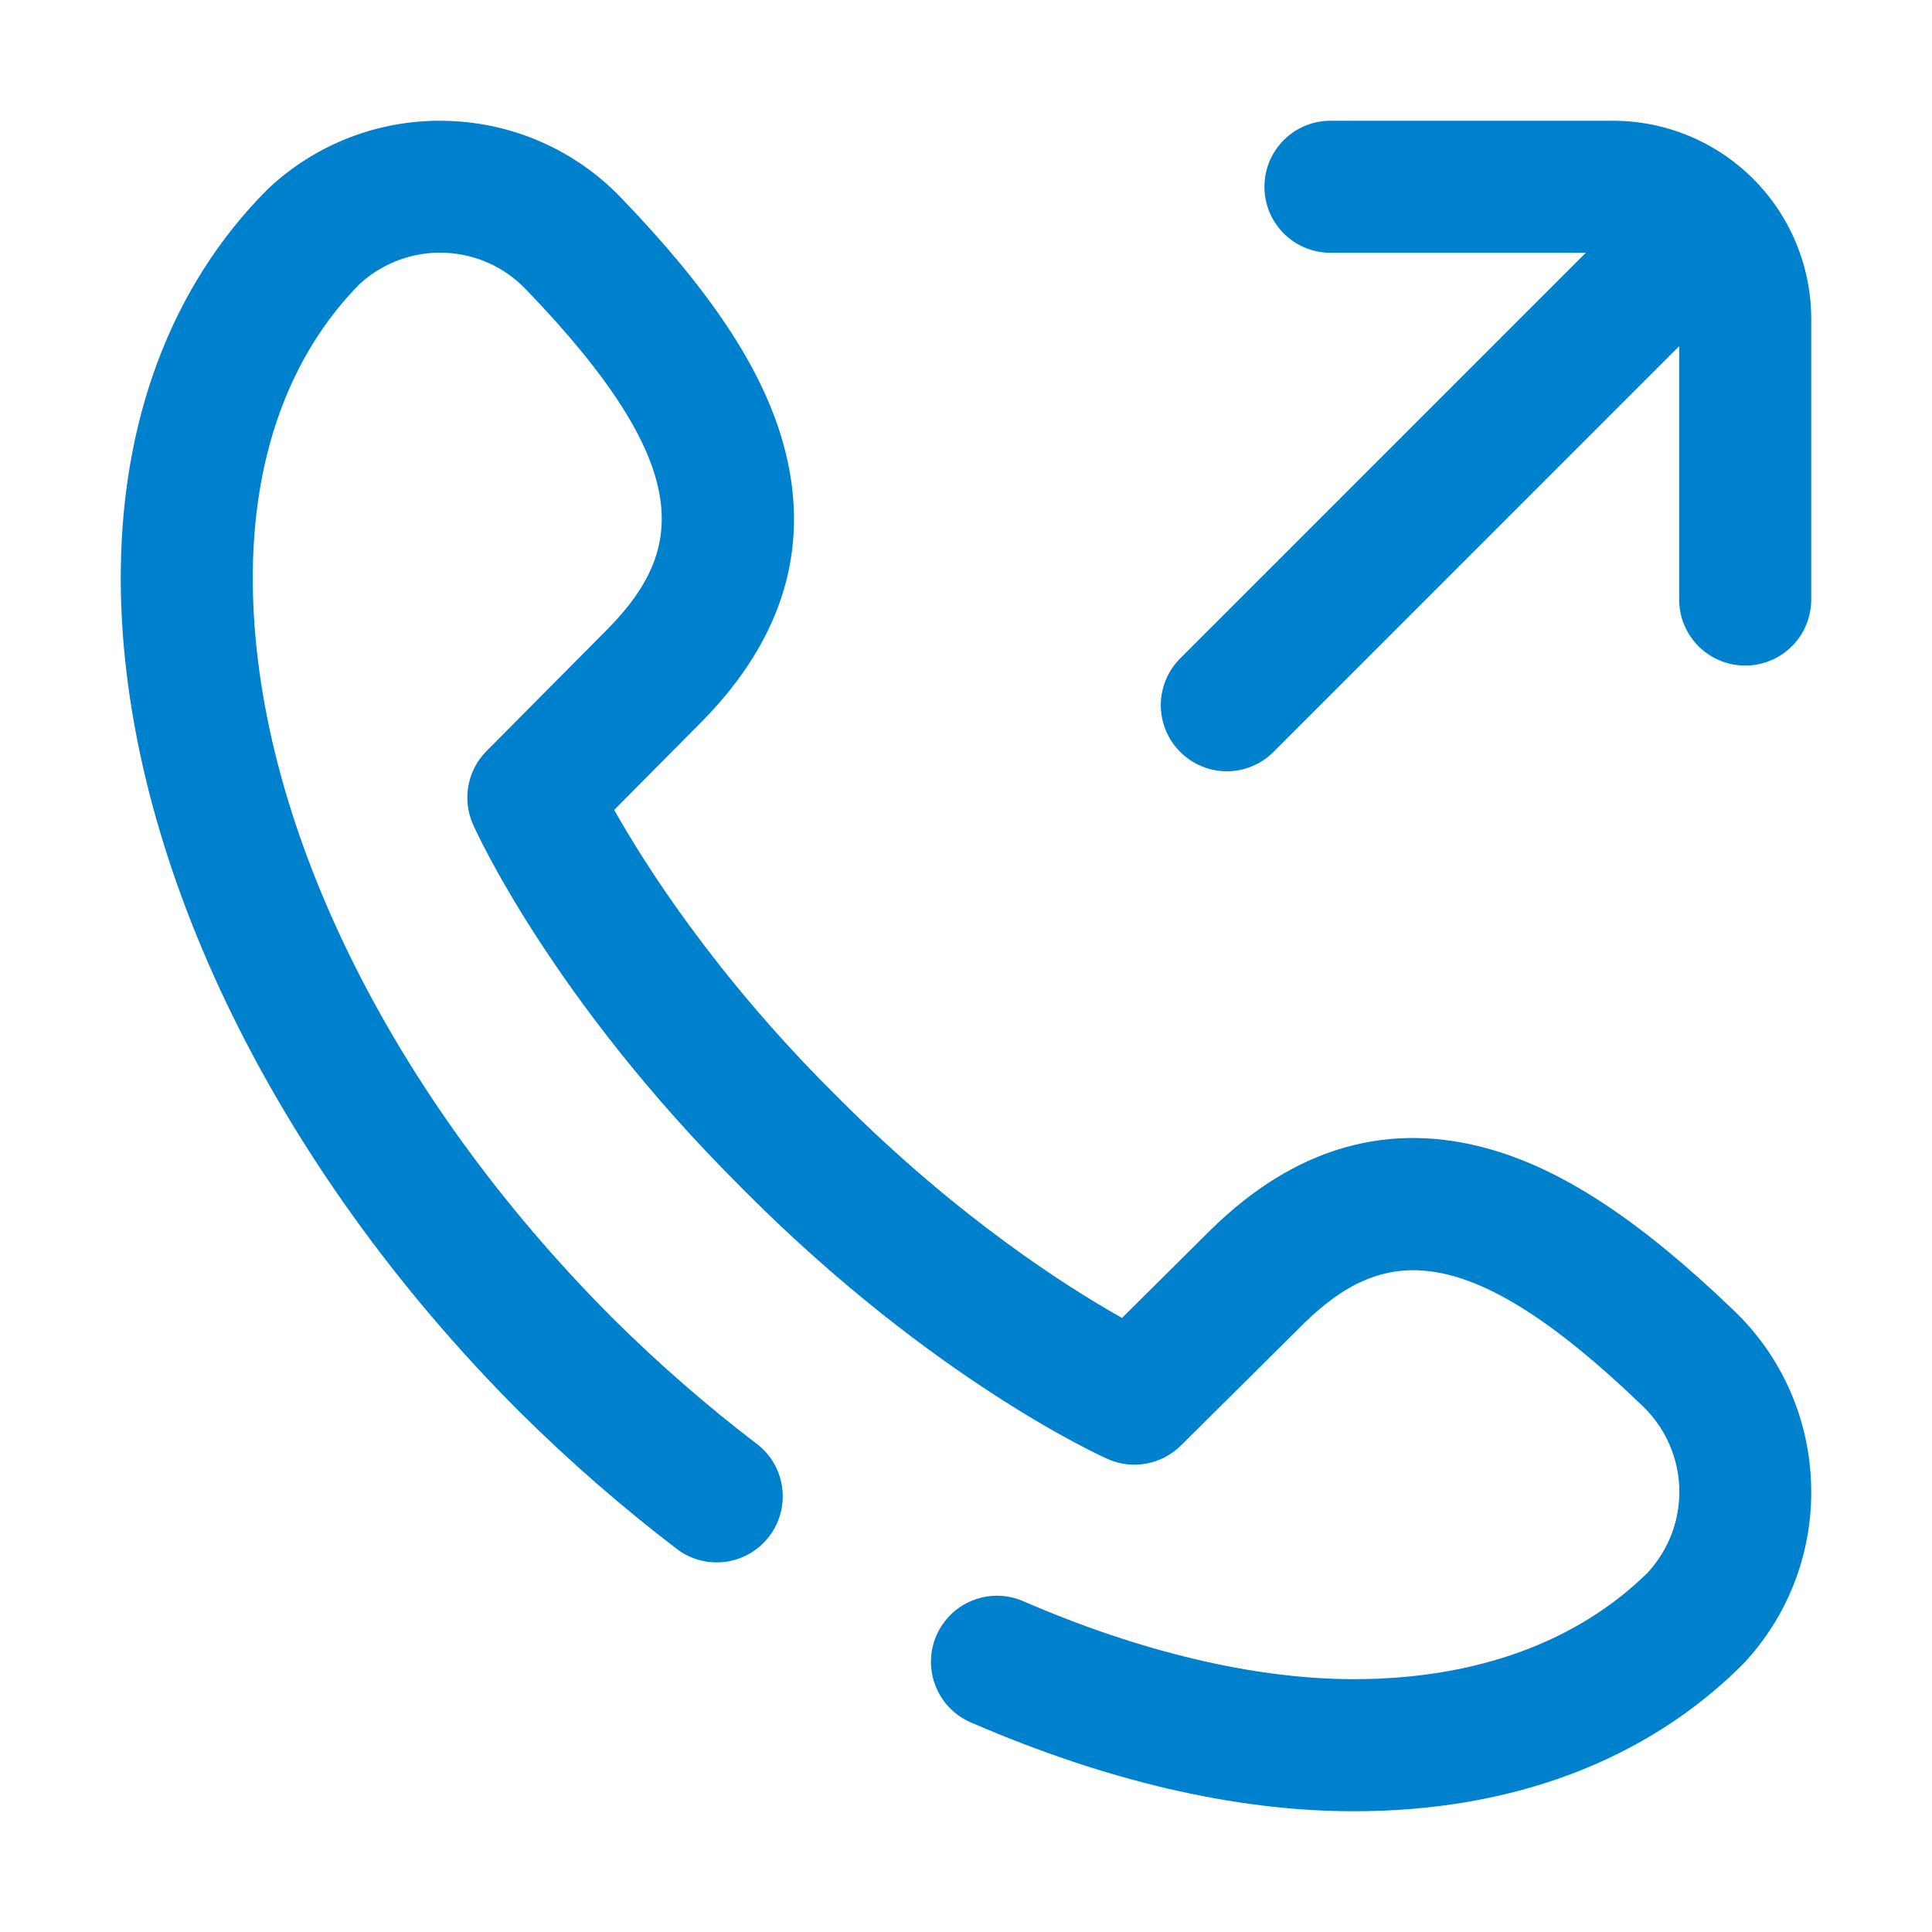 <svg width="32" height="32" viewBox="0 0 32 32" fill="none" xmlns="http://www.w3.org/2000/svg">
<path d="M30 5.281V9.93C30 10.22 29.885 10.498 29.68 10.704C29.474 10.909 29.196 11.024 28.906 11.024C28.616 11.024 28.338 10.909 28.133 10.704C27.927 10.498 27.812 10.22 27.812 9.93V5.734L21.094 12.453C20.993 12.555 20.872 12.636 20.739 12.691C20.607 12.747 20.464 12.775 20.32 12.775C20.177 12.775 20.034 12.747 19.902 12.691C19.769 12.636 19.648 12.555 19.547 12.453C19.445 12.351 19.365 12.231 19.31 12.098C19.255 11.966 19.226 11.823 19.226 11.68C19.226 11.536 19.255 11.394 19.31 11.261C19.365 11.128 19.445 11.008 19.547 10.906L26.266 4.187H22.07C21.924 4.191 21.778 4.166 21.641 4.113C21.505 4.061 21.38 3.981 21.275 3.879C21.17 3.777 21.087 3.655 21.029 3.52C20.972 3.385 20.943 3.24 20.943 3.094C20.943 2.947 20.972 2.802 21.029 2.667C21.087 2.532 21.17 2.41 21.275 2.308C21.38 2.206 21.505 2.127 21.641 2.074C21.778 2.021 21.924 1.996 22.07 2H26.719C27.589 2.001 28.423 2.347 29.038 2.962C29.653 3.577 29.999 4.411 30 5.281ZM28.727 21.715C27.199 20.243 25.92 19.392 24.699 19.04C23.018 18.554 21.46 18.996 20.071 20.353L20.064 20.359L18.584 21.829C17.664 21.312 15.878 20.175 13.923 18.221L13.779 18.077C11.837 16.135 10.693 14.337 10.173 13.415L11.641 11.935L11.647 11.929C13.004 10.539 13.447 8.982 12.96 7.301C12.608 6.081 11.757 4.801 10.284 3.273C9.537 2.495 8.516 2.04 7.438 2.003C6.36 1.962 5.309 2.343 4.508 3.065L4.477 3.093C4.462 3.106 4.448 3.119 4.434 3.133C2.83 4.74 1.987 6.987 2 9.633C2.023 14.13 4.494 19.273 8.61 23.389L8.621 23.399C9.441 24.213 10.314 24.972 11.233 25.673C11.464 25.839 11.75 25.908 12.031 25.866C12.312 25.825 12.566 25.675 12.739 25.449C12.912 25.224 12.99 24.94 12.957 24.657C12.925 24.375 12.783 24.117 12.563 23.937C11.716 23.292 10.913 22.592 10.157 21.842L10.147 21.832C6.435 18.116 4.207 13.552 4.187 9.622C4.177 7.584 4.791 5.882 5.961 4.7L5.969 4.693C6.349 4.35 6.847 4.168 7.359 4.186C7.871 4.204 8.355 4.421 8.709 4.791C11.541 7.728 11.336 9.114 10.085 10.398L8.058 12.44C7.74 12.76 7.651 13.243 7.835 13.656C7.886 13.771 9.131 16.523 12.233 19.624L12.376 19.768C15.477 22.868 18.229 24.113 18.344 24.165C18.757 24.349 19.239 24.26 19.56 23.942L21.602 21.915C22.885 20.664 24.272 20.458 27.209 23.29C27.978 24.032 28.021 25.235 27.307 26.03L27.3 26.039C26.127 27.199 24.443 27.812 22.427 27.812H22.377C20.765 27.804 18.899 27.362 16.98 26.535C16.847 26.472 16.703 26.437 16.557 26.431C16.41 26.426 16.264 26.449 16.127 26.501C15.989 26.553 15.864 26.632 15.758 26.733C15.652 26.835 15.567 26.957 15.509 27.091C15.451 27.226 15.42 27.371 15.419 27.518C15.419 27.665 15.447 27.81 15.504 27.945C15.56 28.081 15.643 28.204 15.748 28.306C15.853 28.409 15.977 28.489 16.114 28.543C18.332 29.5 20.436 29.99 22.366 30H22.428C25.048 30 27.273 29.159 28.867 27.566C28.881 27.552 28.894 27.538 28.907 27.523L28.935 27.492C29.657 26.691 30.038 25.64 29.997 24.562C29.96 23.484 29.505 22.462 28.727 21.715Z" fill="#0081CD"/>
</svg>
